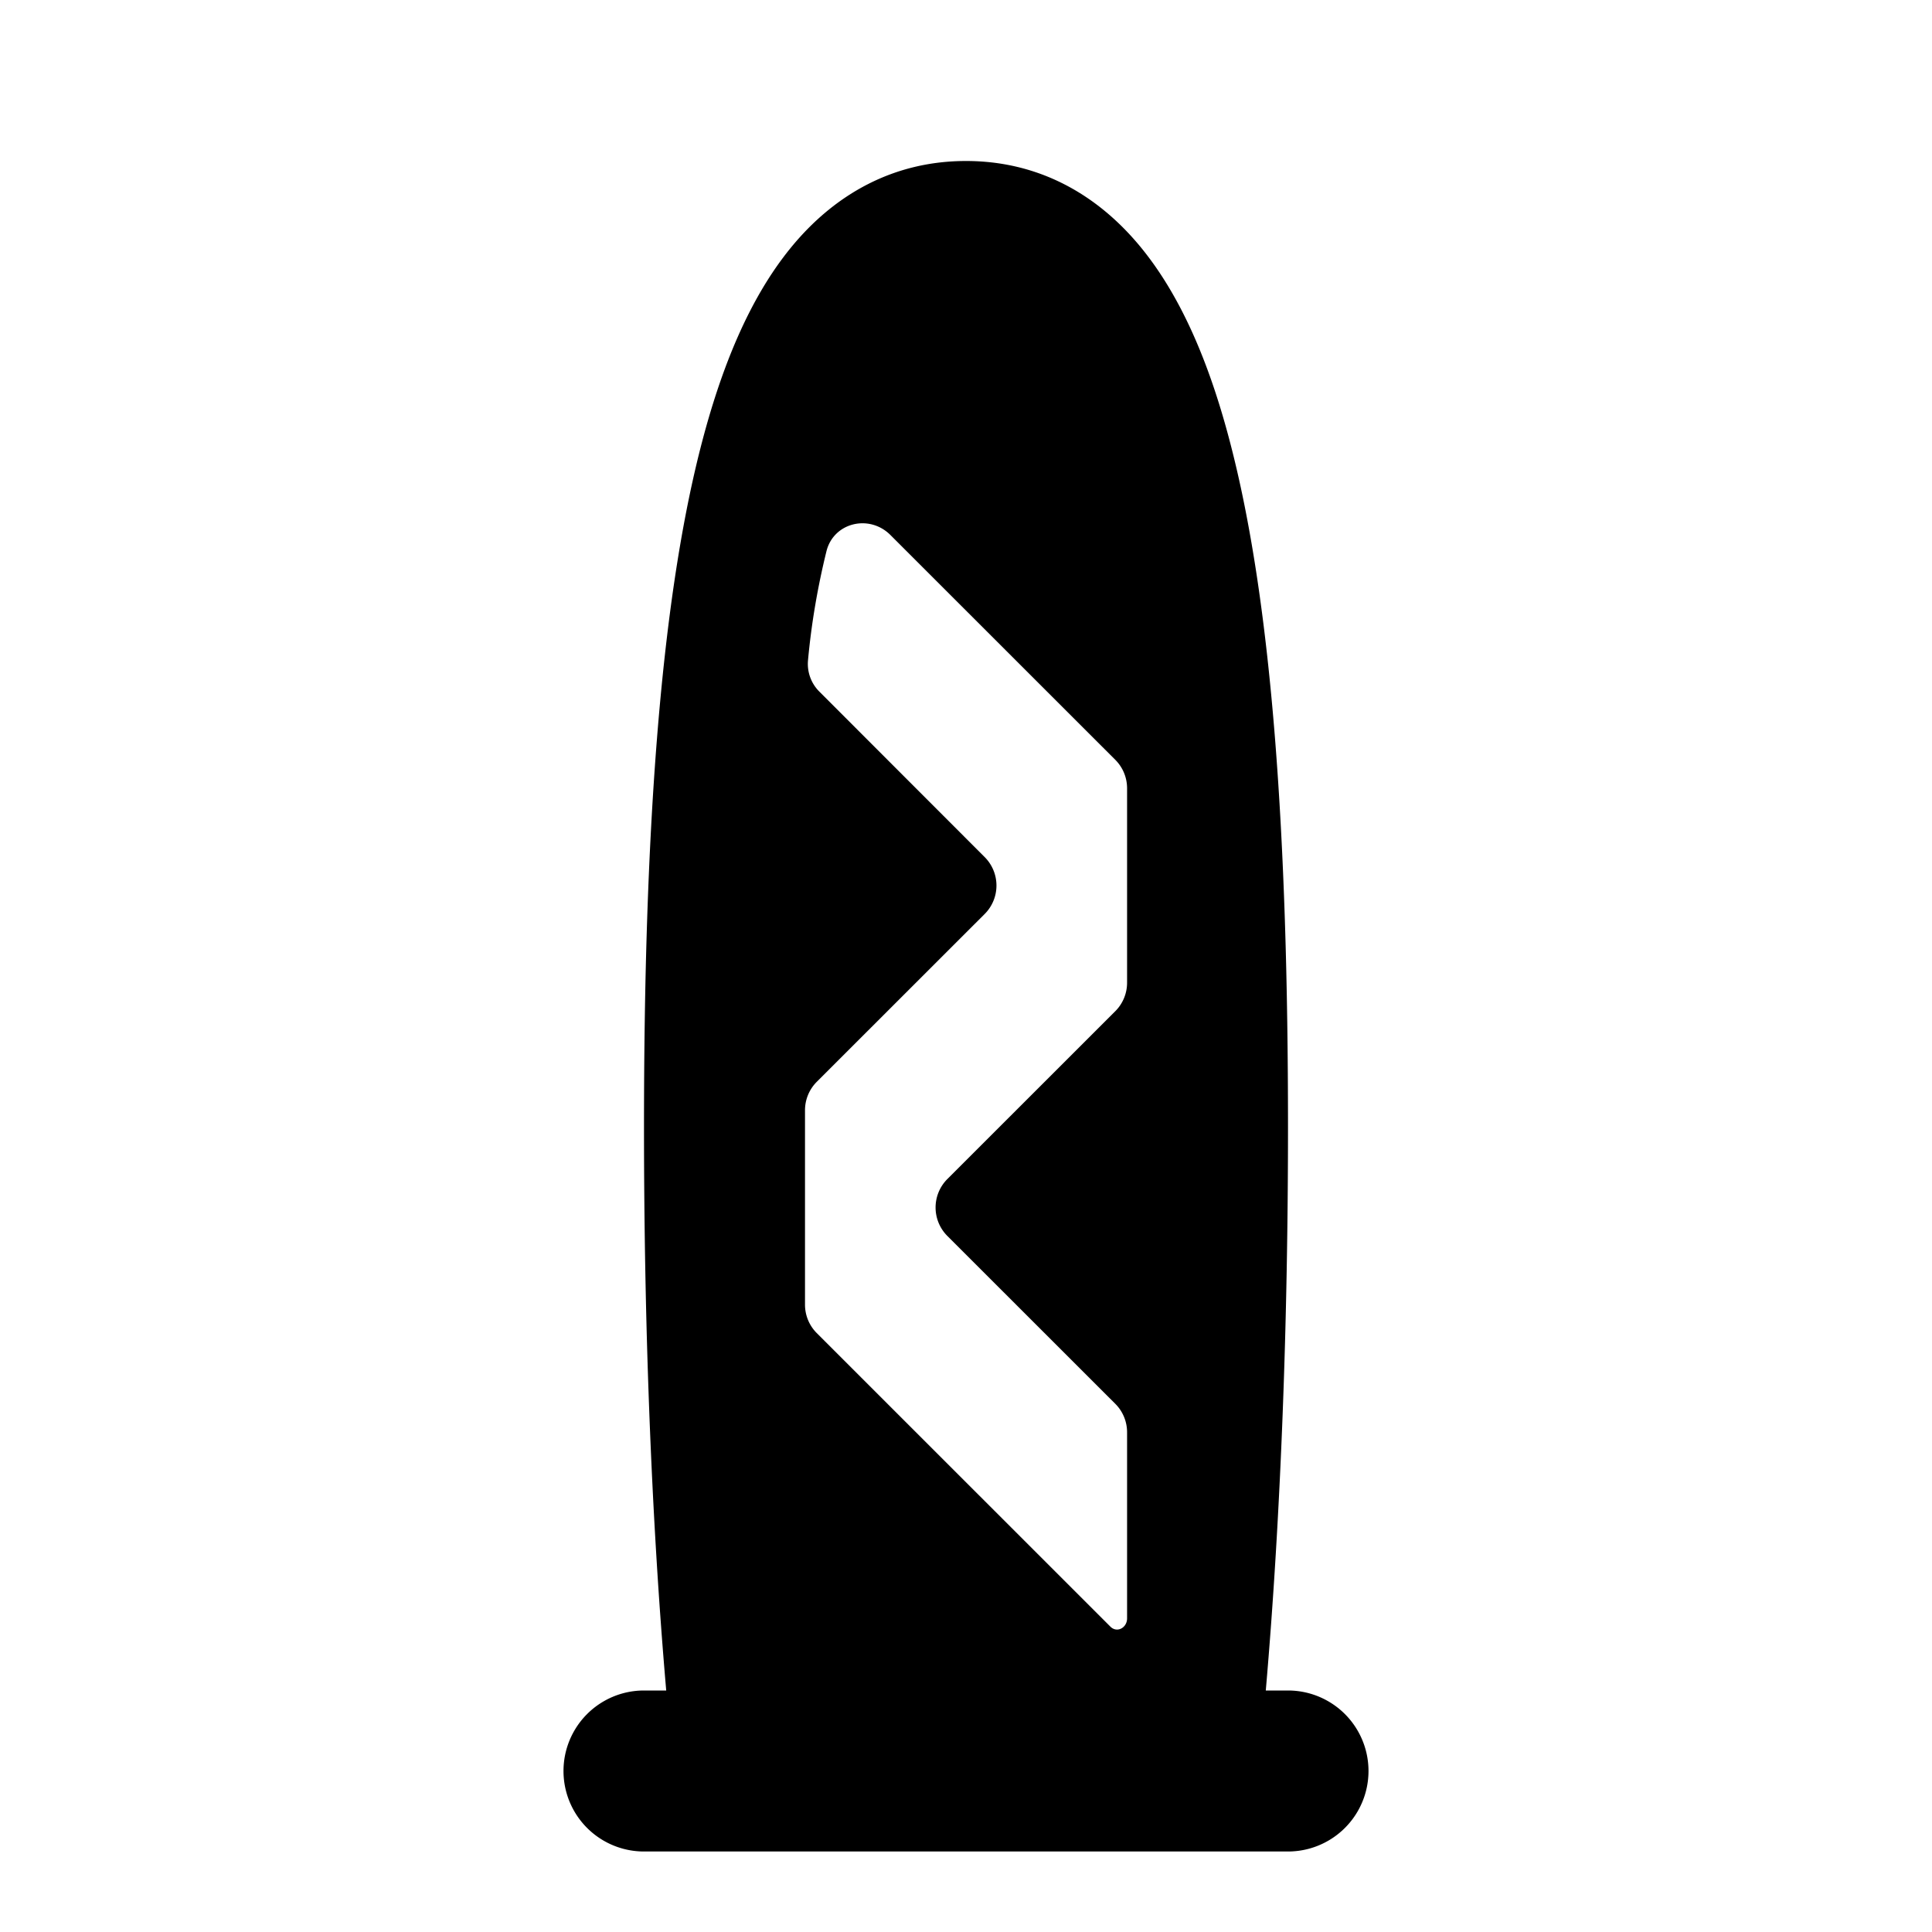 <svg xmlns="http://www.w3.org/2000/svg" width="24" height="24" viewBox="0 0 24 24" fill="none">
    <path fill="currentColor" fill-rule="evenodd" d="M16 14c0 2.354-.084 4.785-.276 7H16a1 1 0 1 1 0 2H8a1 1 0 1 1 0-2h.276C8.084 18.785 8 16.354 8 14c0-3.6.196-6.458.703-8.44.253-.989.605-1.852 1.122-2.484C10.373 2.406 11.108 2 12 2c.892 0 1.627.406 2.175 1.076.517.632.87 1.495 1.122 2.484C15.804 7.542 16 10.4 16 14m-5.854 2.56a.5.5 0 0 1-.146-.353v-2.414a.5.5 0 0 1 .146-.354l2.086-2.085a.5.5 0 0 0 0-.707L10.18 8.593a.485.485 0 0 1-.143-.386c.043-.472.123-.926.229-1.357.088-.36.533-.466.795-.204l2.794 2.793a.5.5 0 0 1 .146.354v2.414a.5.5 0 0 1-.146.354l-2.086 2.085a.5.5 0 0 0 0 .708l2.086 2.085a.5.5 0 0 1 .146.354v2.311c0 .117-.125.185-.207.103z" clip-rule="evenodd"/>
</svg>
